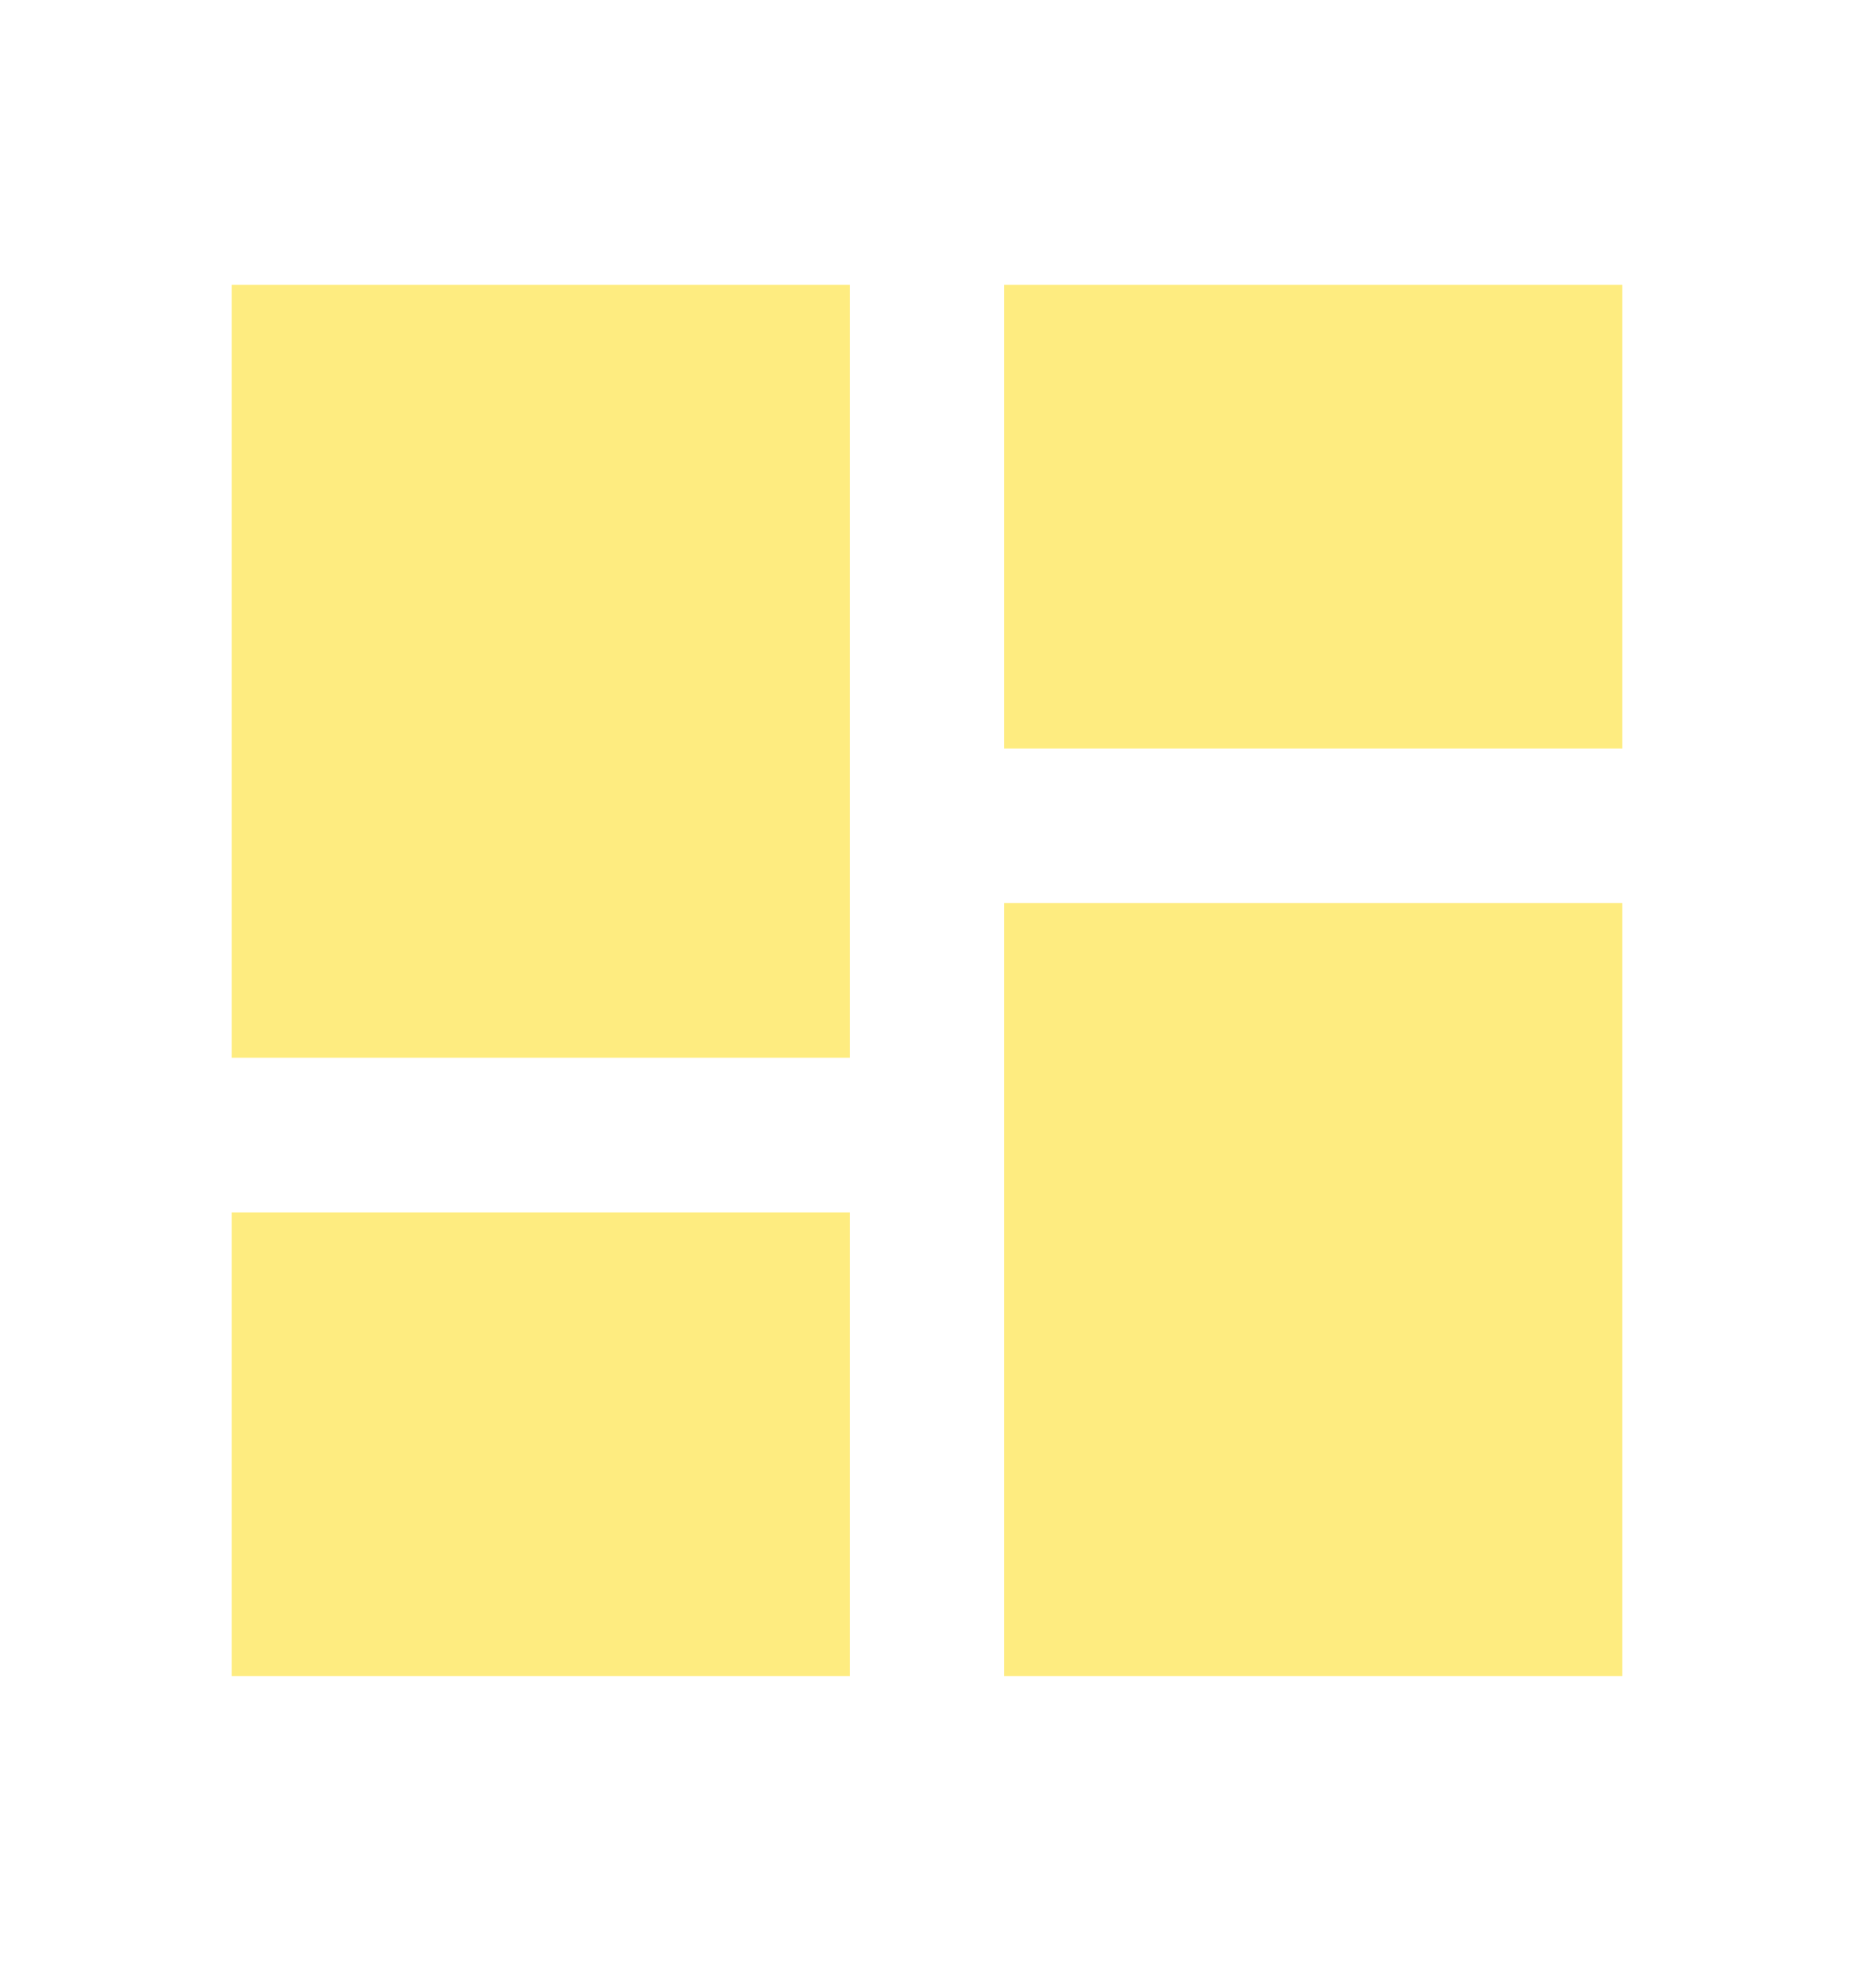 <svg width="14" height="15" viewBox="0 0 14 15" fill="none" xmlns="http://www.w3.org/2000/svg">
<g opacity="0.5">
<path d="M1.75 7.982H6.417V2.149H1.75V7.982ZM1.75 12.649H6.417V9.149H1.75V12.649ZM7.583 12.649H12.25V6.815H7.583V12.649ZM7.583 2.149V5.649H12.25V2.149H7.583Z" fill="#FEDA01"/>
</g>
</svg>
